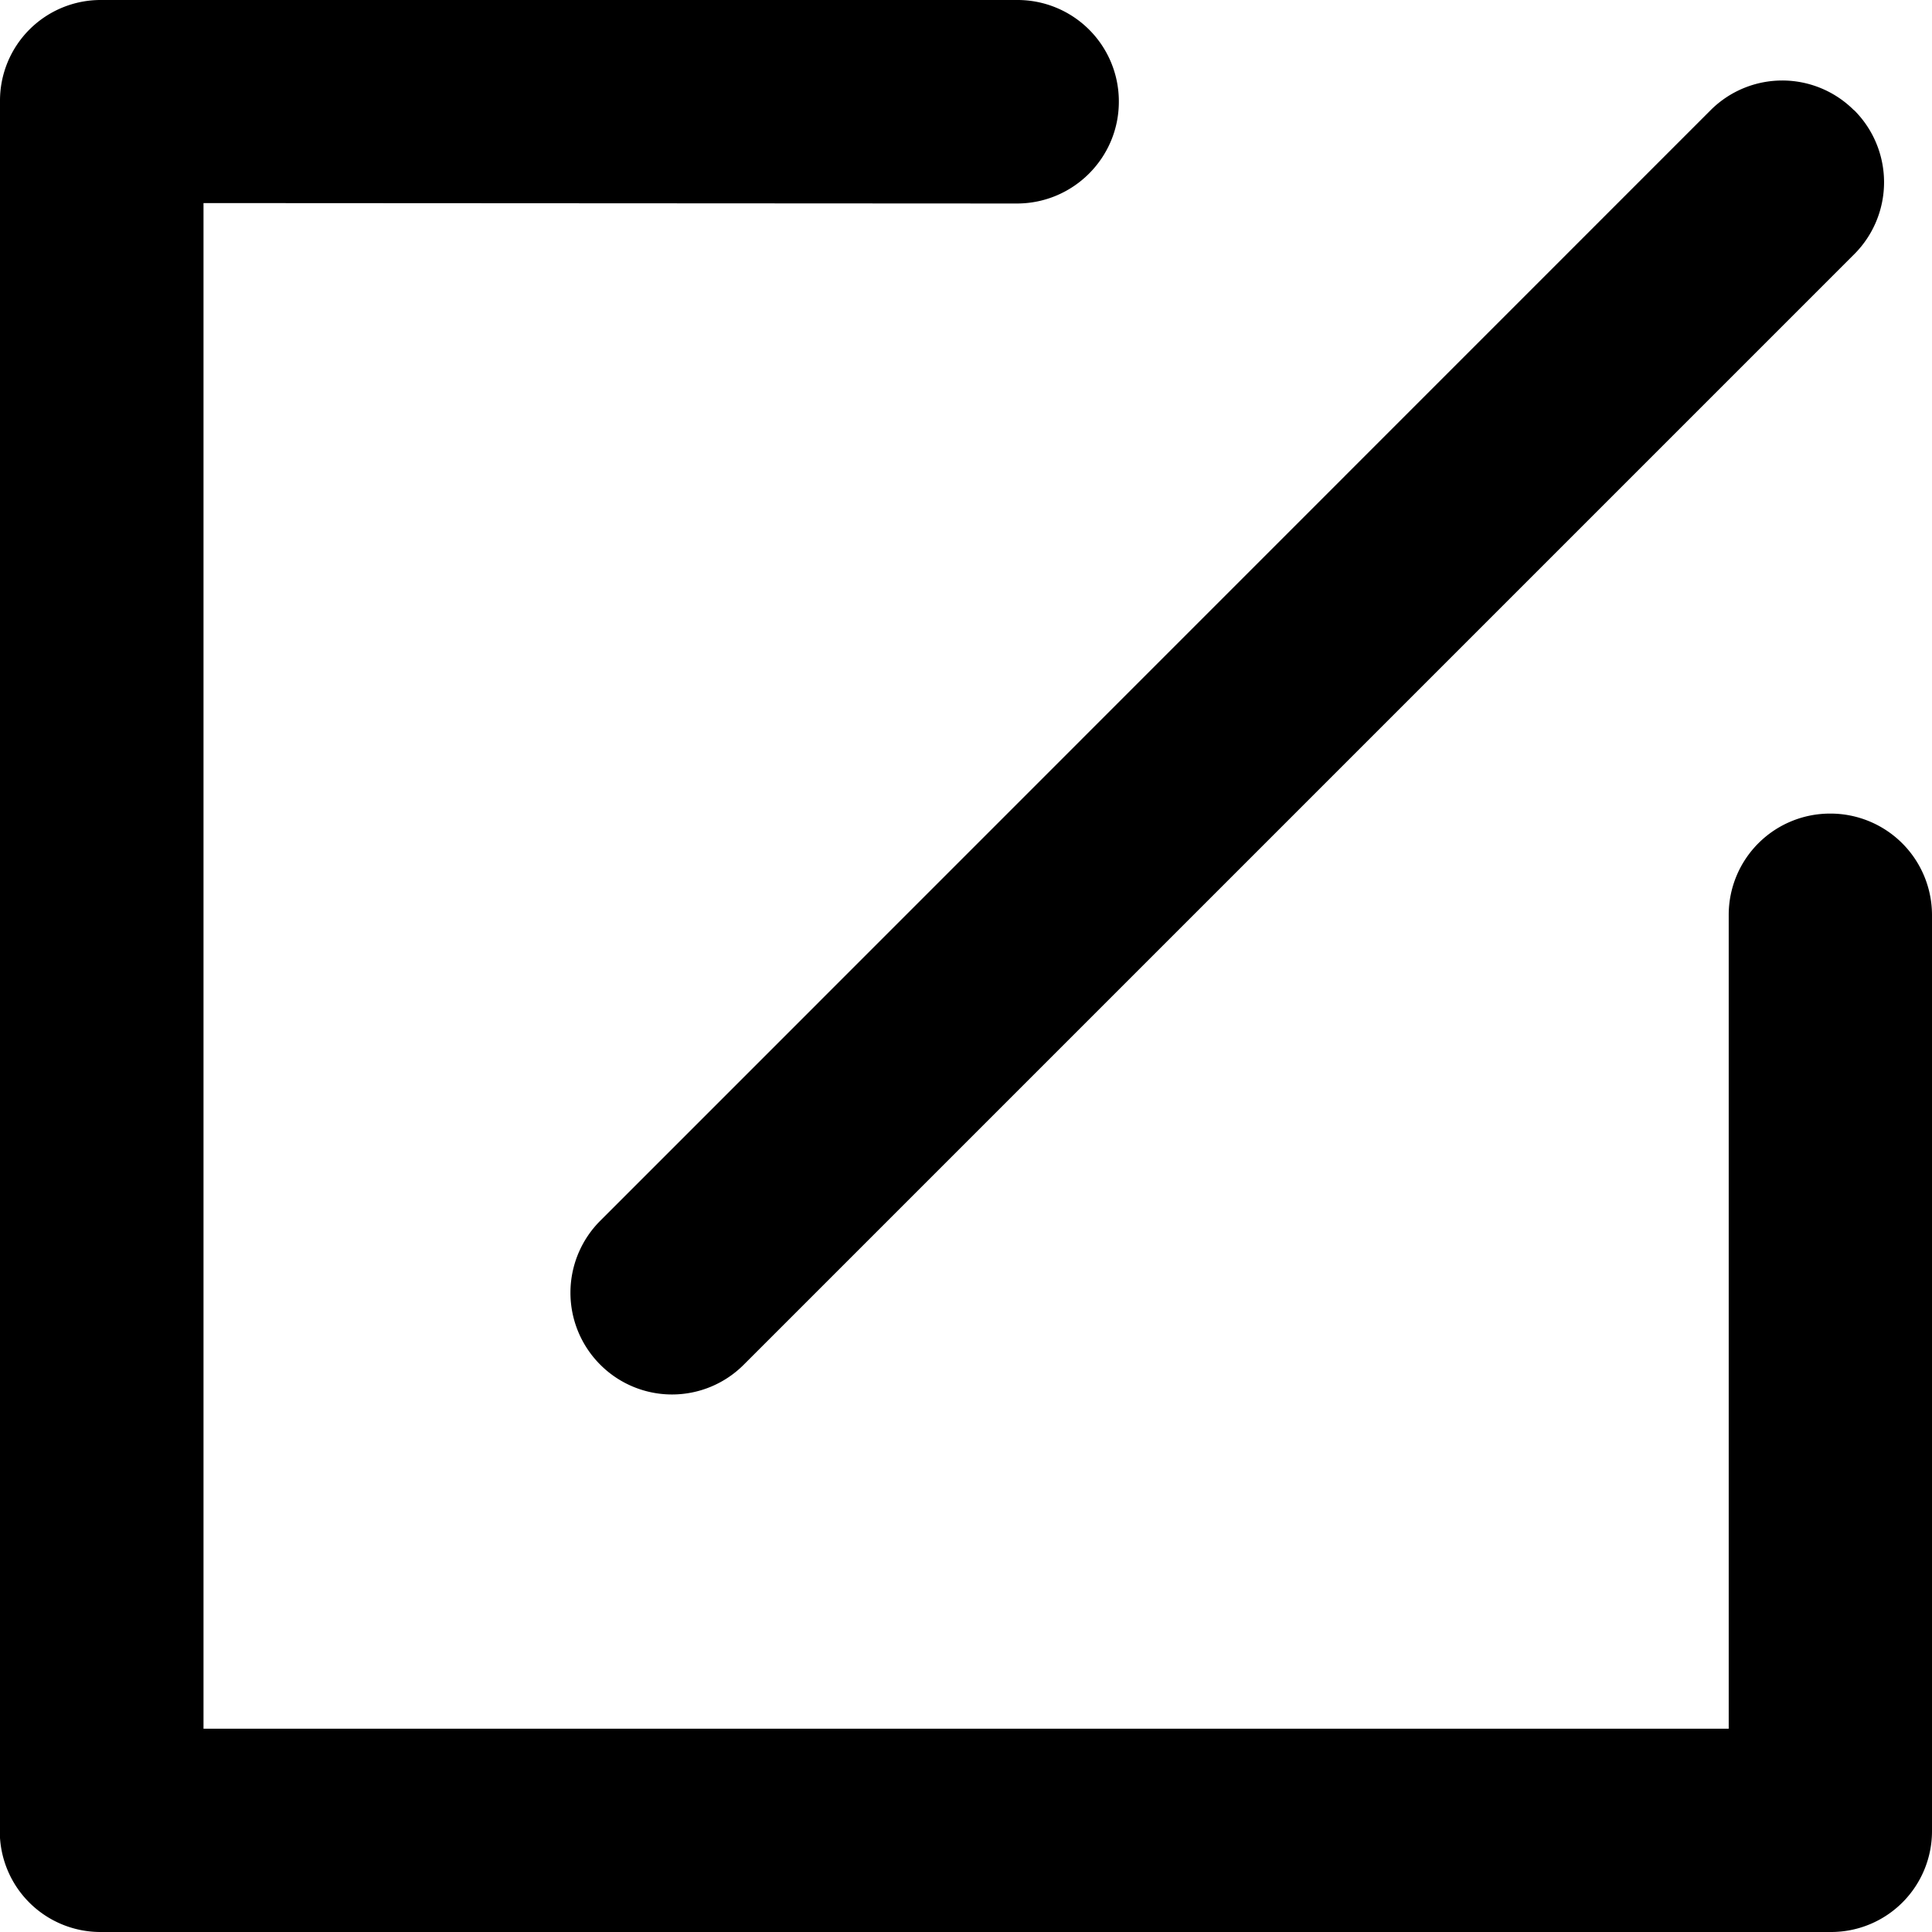 <?xml version="1.0" standalone="no"?><!DOCTYPE svg PUBLIC "-//W3C//DTD SVG 1.1//EN" "http://www.w3.org/Graphics/SVG/1.1/DTD/svg11.dtd"><svg t="1607863387800" class="icon" viewBox="0 0 1024 1024" version="1.1" xmlns="http://www.w3.org/2000/svg" p-id="5778" xmlns:xlink="http://www.w3.org/1999/xlink" width="200" height="200"><defs><style type="text/css"></style></defs><path d="M318.123 723.285a53.703 53.703 0 0 0 76.117 0l588.572-588.572a53.931 53.931 0 0 0 0-76.231L982.585 58.368a53.703 53.703 0 0 0-76.004 0.114L318.123 647.054a53.931 53.931 0 0 0 0 76.231z" p-id="5779"></path><path d="M970.069 431.218h-0.228a53.703 53.703 0 0 0-53.589 53.476v431.559H107.861V107.634l431.332 0.228C568.889 107.748 593.01 83.627 593.01 53.931V53.703A53.703 53.703 0 0 0 539.193 0H53.589A53.362 53.362 0 0 0 0 53.589L-0.114 970.524A53.362 53.362 0 0 0 53.589 1024H970.524A53.476 53.476 0 0 0 1024 970.297V484.921a53.817 53.817 0 0 0-53.931-53.703z" p-id="5780"></path></svg>